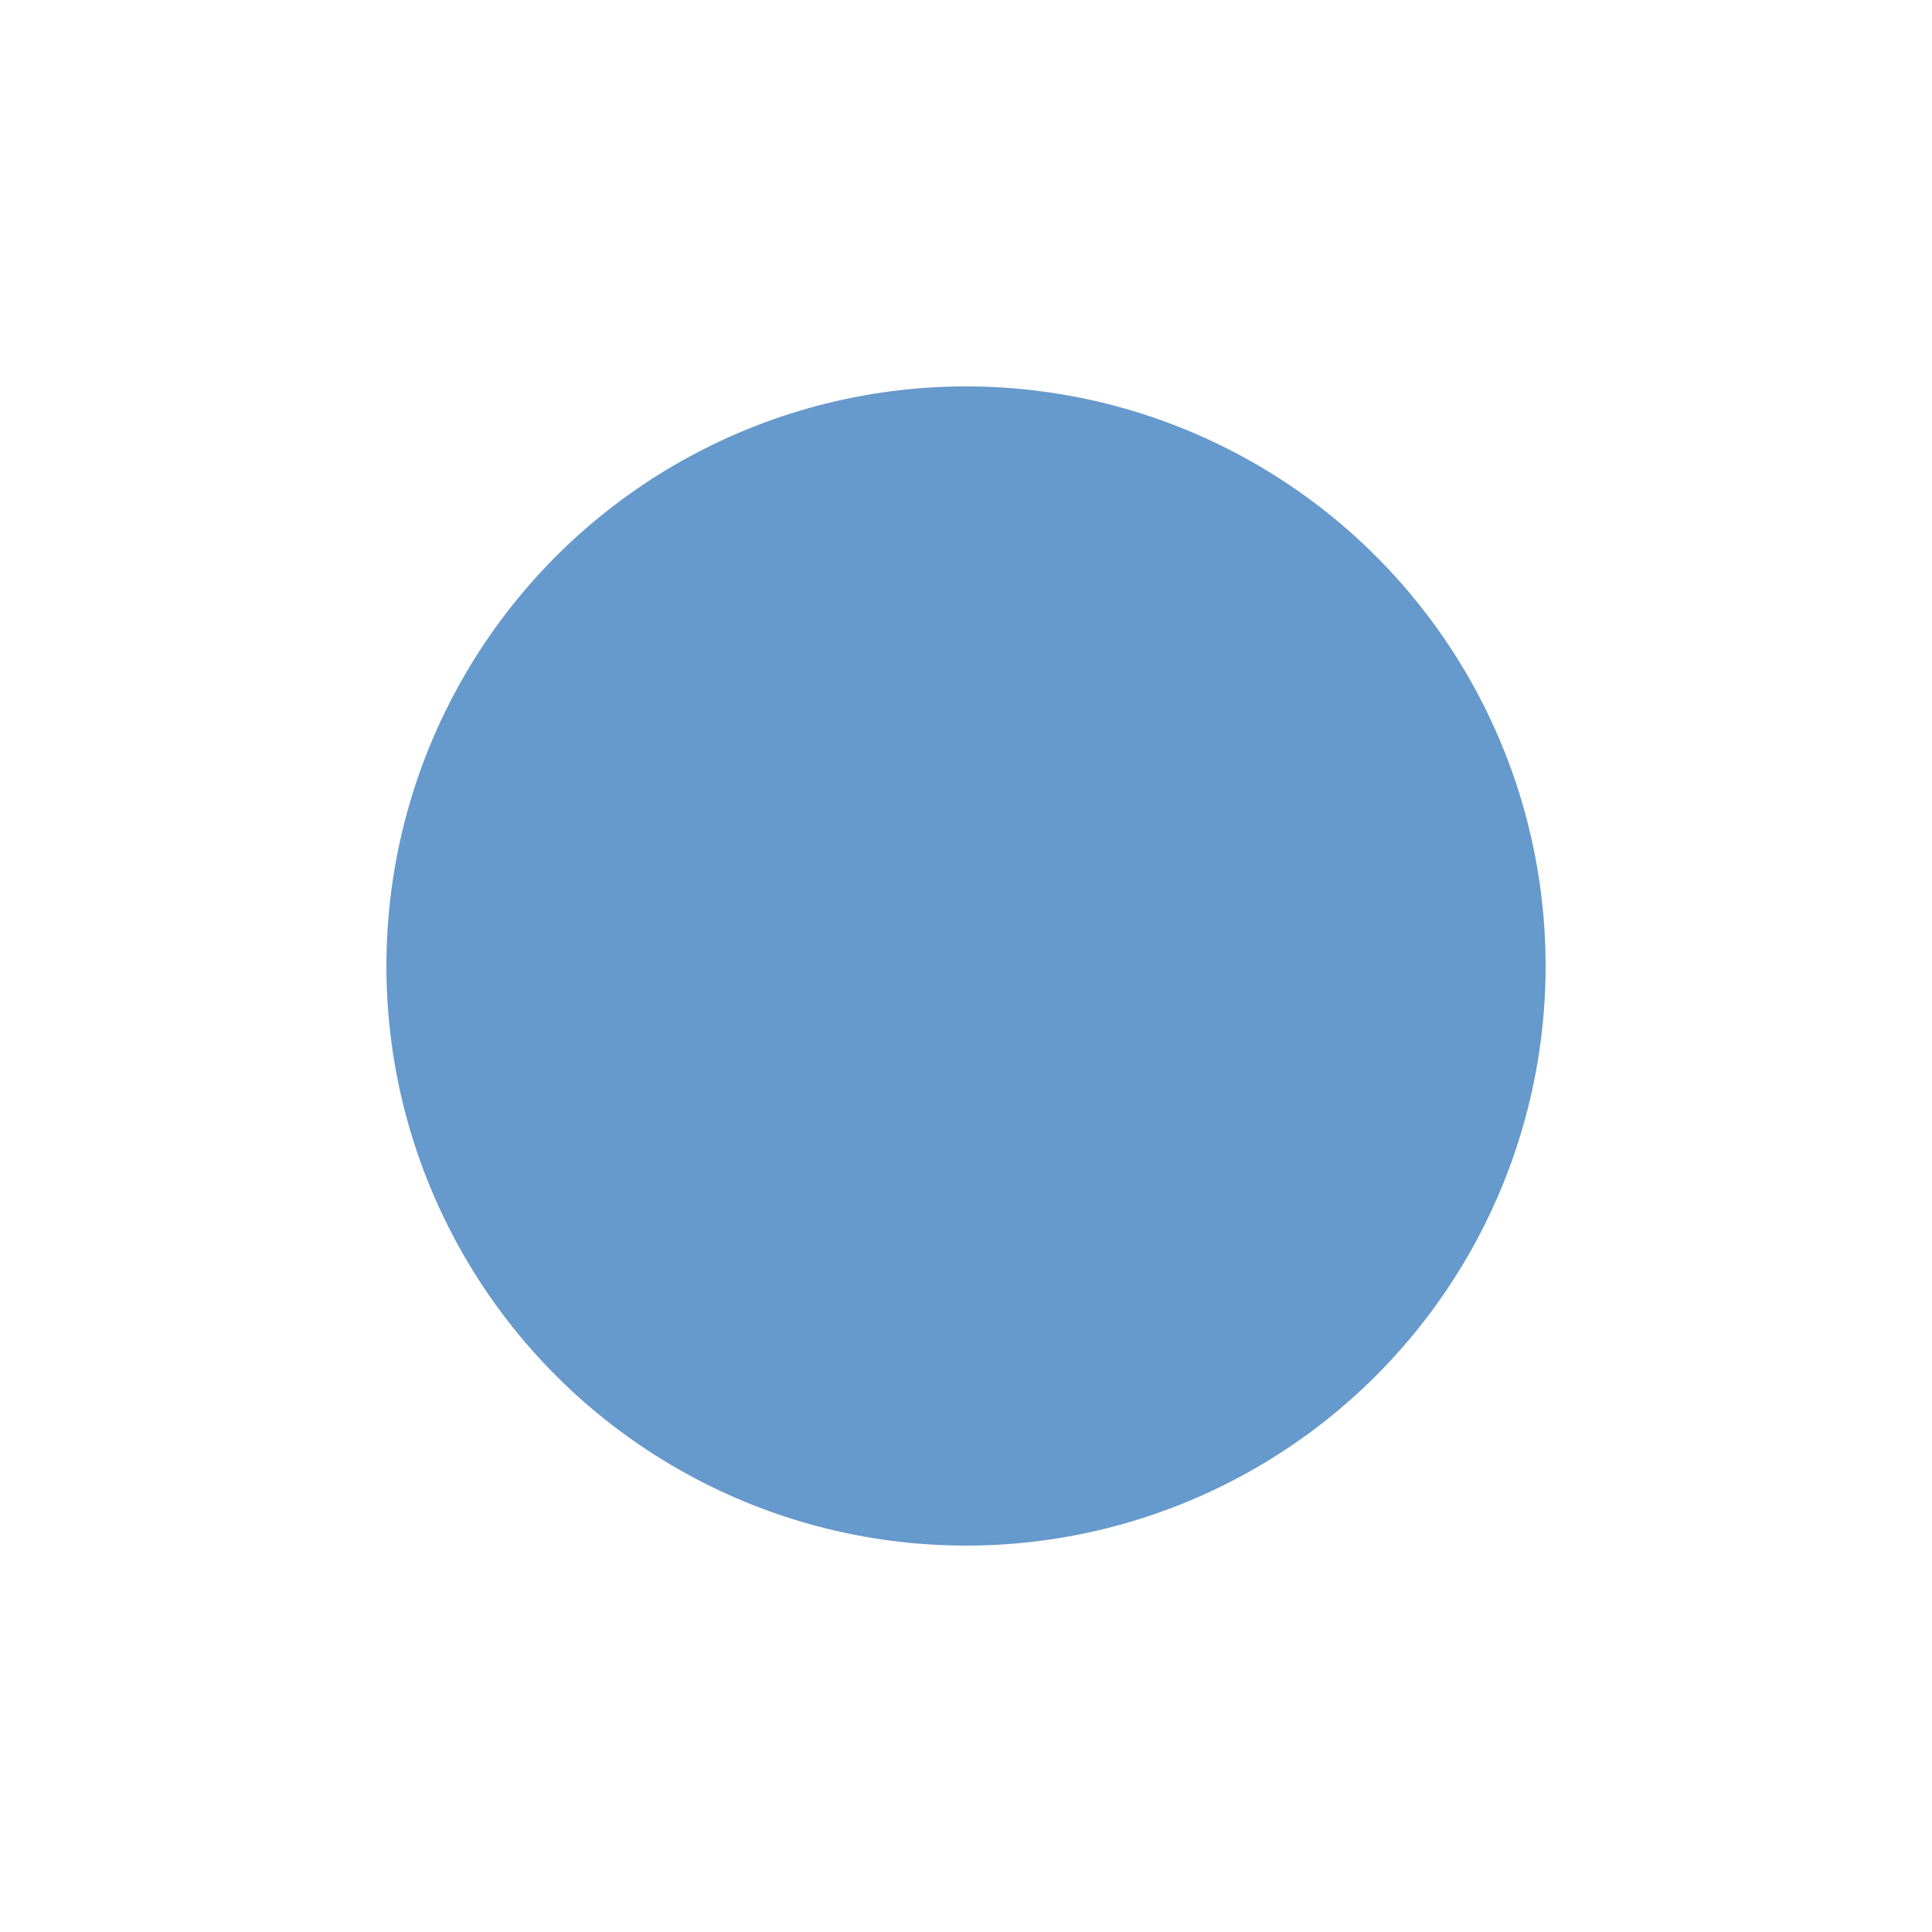 <svg xmlns="http://www.w3.org/2000/svg" xmlns:svg="http://www.w3.org/2000/svg" id="svg11300" width="10" height="10" version="1.0" style="display:inline;enable-background:new"><defs id="defs3"><linearGradient id="linearGradient3953"><stop id="stop3955" offset="0" style="stop-color:#828282;stop-opacity:.686"/><stop id="stop3957" offset="1" style="stop-color:#828282;stop-opacity:0"/></linearGradient><linearGradient id="linearGradient3965-6"><stop id="stop3967-3" offset="0" style="stop-color:#fff;stop-opacity:.393"/><stop id="stop3969-2" offset="1" style="stop-color:#fff;stop-opacity:0"/></linearGradient><linearGradient id="linearGradient4133-1"><stop id="stop4135-3" offset="0" style="stop-color:#000;stop-opacity:.125"/><stop id="stop4137-6" offset="1" style="stop-color:#000;stop-opacity:.063"/></linearGradient></defs><g style="display:inline" id="layer1" transform="translate(0,-290)"><circle style="opacity:1;fill:#69c;fill-opacity:1;fill-rule:nonzero;stroke:none;stroke-width:2;stroke-linecap:round;stroke-linejoin:round;stroke-miterlimit:4;stroke-dasharray:8,8;stroke-dashoffset:15.6;stroke-opacity:1" id="path4143" cx="5" cy="295" r="3"/></g></svg>